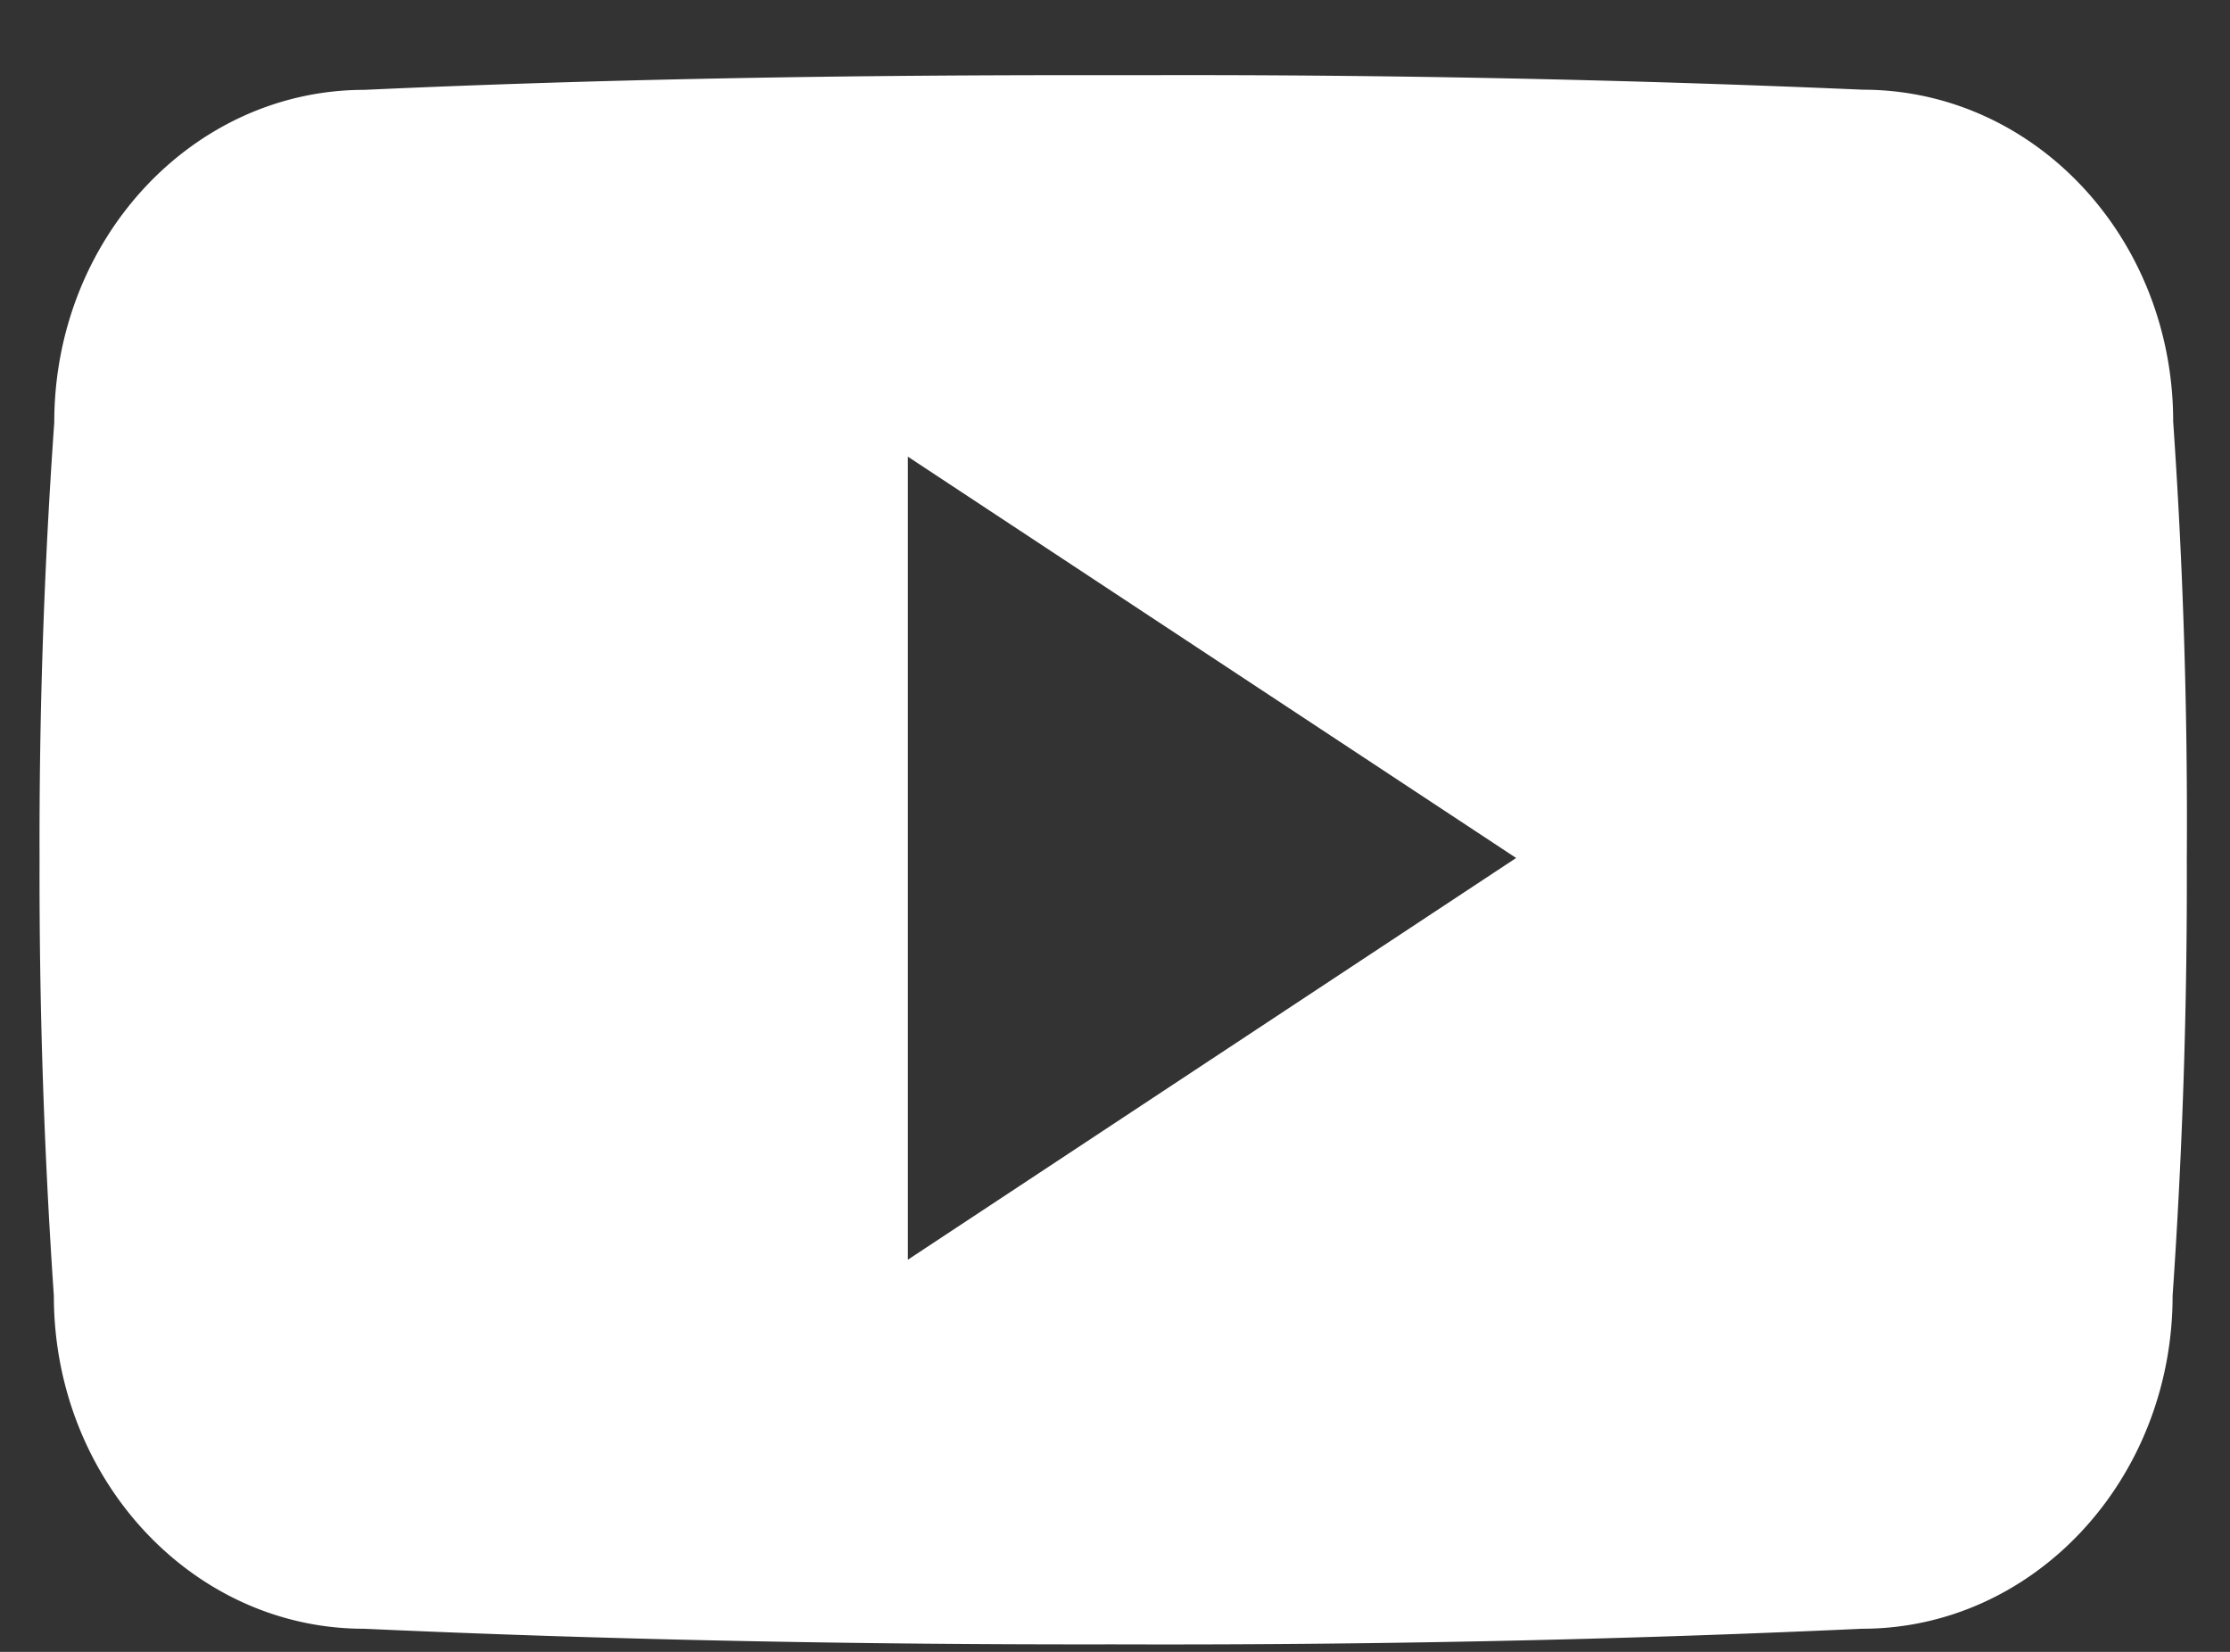 <svg width="27" height="20" fill="none" xmlns="http://www.w3.org/2000/svg"><rect width="100%" height="100%" fill="#333333" stroke="none"/><g id="Youtube"><path id="Vector" d="M26.312 5.104c0-2.227-1.681-4.018-3.758-4.018A189.597 189.597 0 0013.938.91h-.914c-2.925 0-5.8.049-8.614.178-2.072 0-3.753 1.8-3.753 4.027a71.711 71.711 0 00-.178 5.284 74.643 74.643 0 00.173 5.29c0 2.226 1.681 4.031 3.753 4.031 2.956.134 5.988.194 9.07.189 3.089.01 6.112-.053 9.072-.189 2.077 0 3.758-1.805 3.758-4.032.122-1.766.178-3.528.172-5.294a70.086 70.086 0 00-.165-5.29zm-15.32 10.148V5.529l7.365 4.859-7.365 4.864z" fill="#fff"/></g></svg>